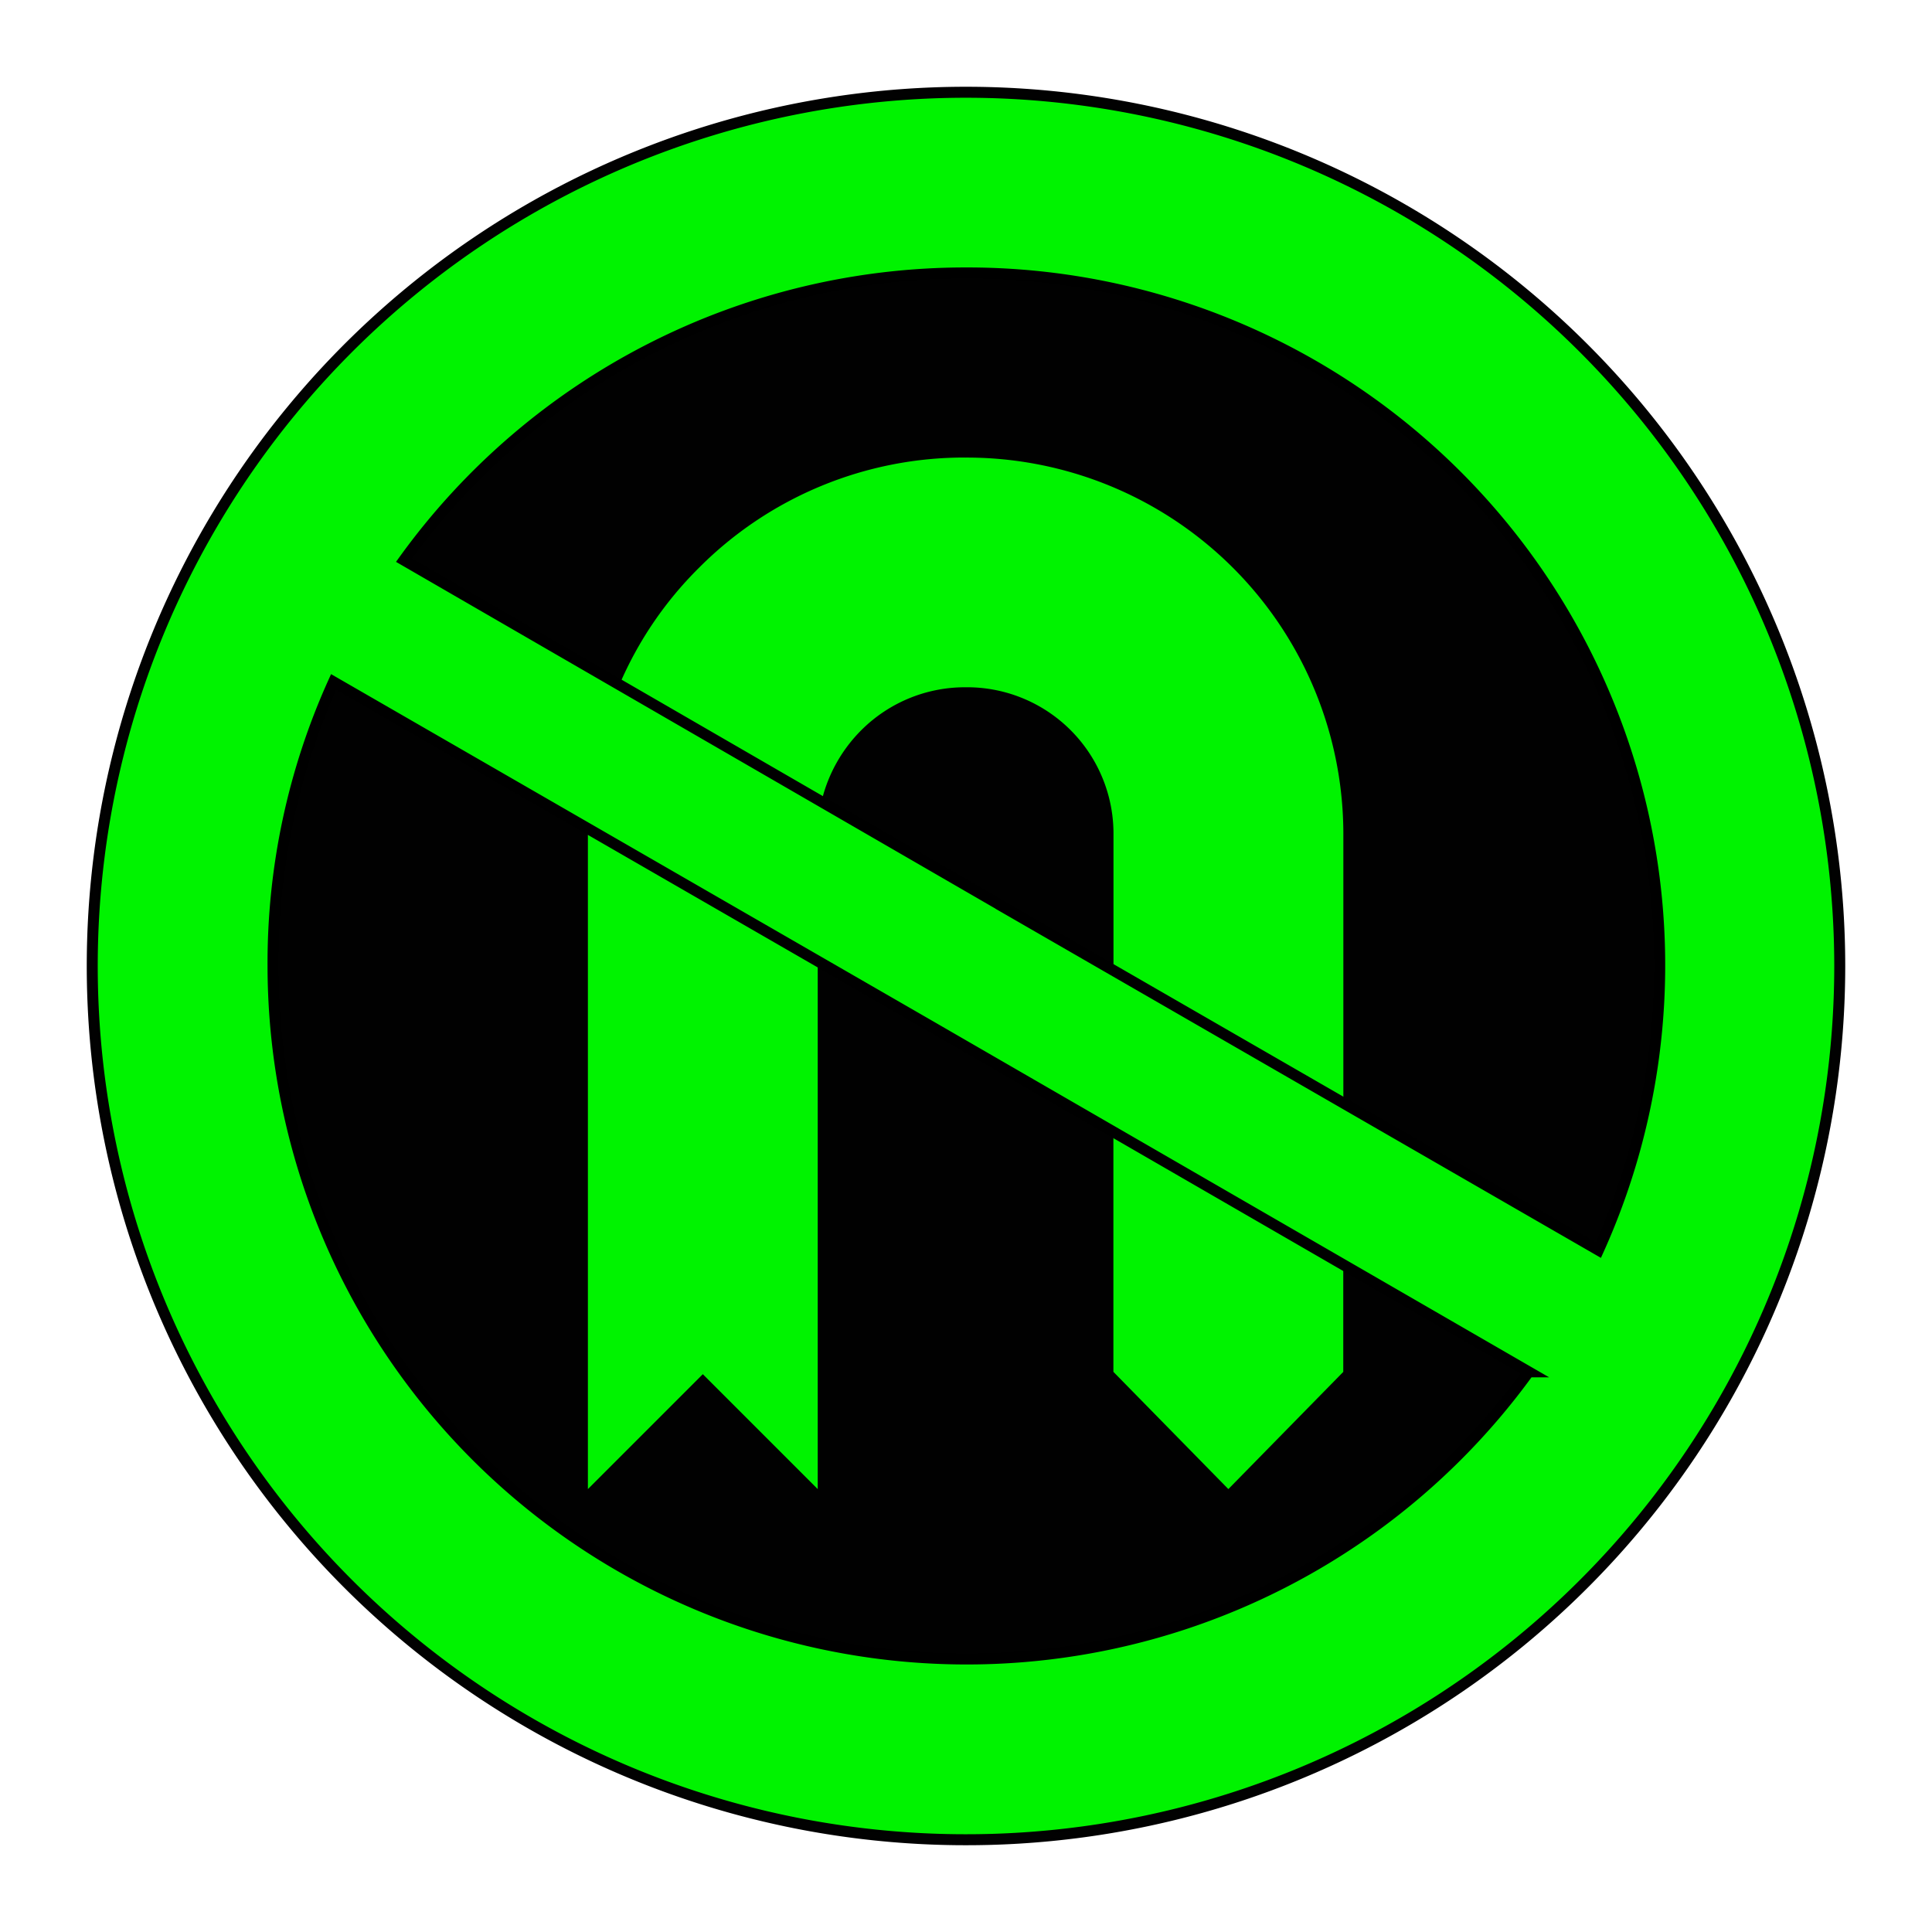 <svg xmlns="http://www.w3.org/2000/svg" viewBox="0 0 44 44"><g id="d0_t15_cc-gbr_1p0_2p1023_1s1"><path id="Hintergrund" d="M39.364,22a17.364,17.364,0,1,1-34.728.007V22a17.364,17.364,0,0,1,34.728-.007Z" fill="#010101" fill-rule="evenodd"/><path id="Piktogramm" d="M21.992,10.42a8.525,8.525,0,0,0-6.073,2.511,8.413,8.413,0,0,0-1.814,2.667,8.987,8.987,0,0,0-.716,3.42V33.913l2.617-2.617,2.617,2.617V21.896a22.053,22.053,0,0,1,.087-3.645,3.399,3.399,0,0,1,.907-1.623,3.339,3.339,0,0,1,2.374-.976,3.335,3.335,0,0,1,3.368,3.364v3.071l-.002,3.697v5.459L27.975,33.913l2.617-2.669V28.801l.002-3.68v-6.104a8.577,8.577,0,0,0-8.603-8.596Z" fill="#00f300"/><path id="Rahmen" d="M22.008,2.101A19.899,19.899,0,1,0,41.899,22,19.904,19.904,0,0,0,22.008,2.101Zm0,4.115A15.768,15.768,0,0,1,36.403,28.47L22.795,20.623v-.002L9.201,12.757a15.769,15.769,0,0,1,12.807-6.541ZM7.597,15.53l13.608,7.847,13.61,7.866A15.797,15.797,0,0,1,6.218,22,15.533,15.533,0,0,1,7.597,15.53Z" fill="#00f300" stroke="#000" stroke-miterlimit="10" stroke-width="0.25"/><path id="Rahmen-2" data-name="Rahmen" d="M22.009,41.972a19.972,19.972,0,1,1,0-39.944h0a19.972,19.972,0,0,1,0,39.944Zm0-39.799A19.829,19.829,0,1,0,41.827,22,19.857,19.857,0,0,0,22.009,2.173Z" fill="#010101"/></g></svg>